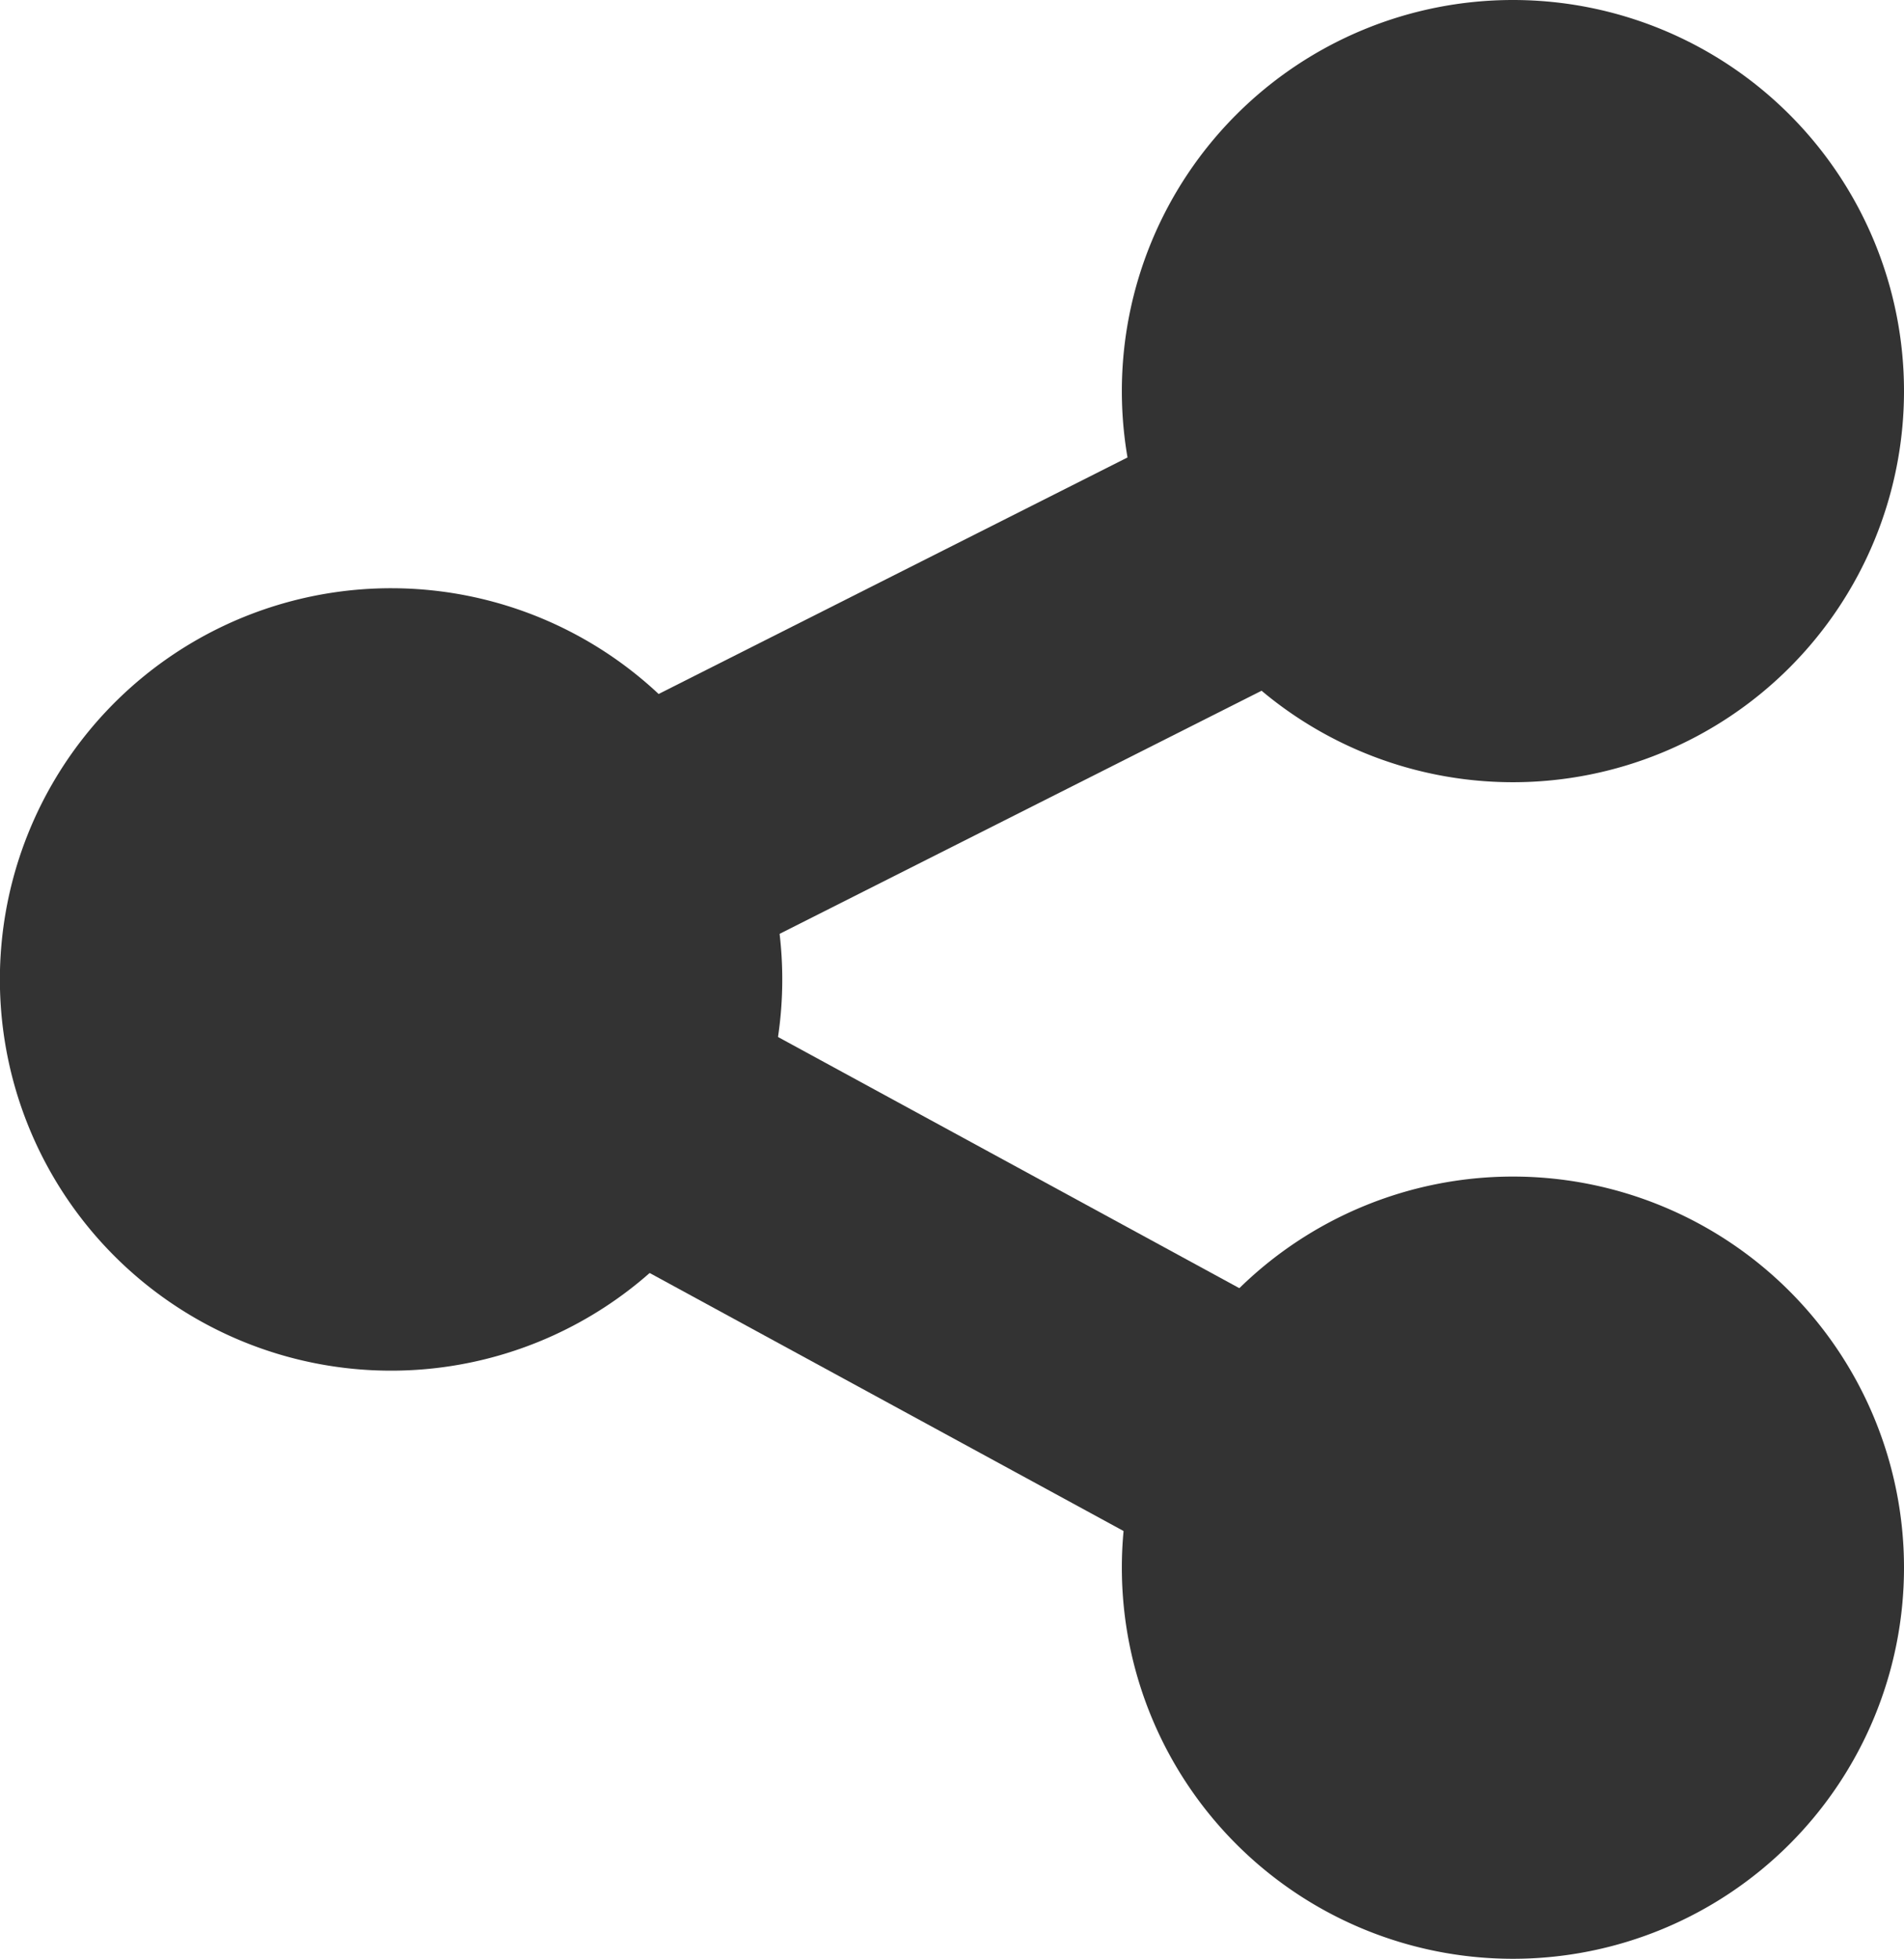 <svg id="Layer_1" data-name="Layer 1" xmlns="http://www.w3.org/2000/svg" viewBox="0 0 170.11 175"><defs><style>.cls-1,.cls-2{fill:#333;stroke:#333;stroke-miterlimit:10;}.cls-2{stroke-width:24px;}</style></defs><title>admin</title><path class="cls-1" d="M228.44,237.22A34.44,34.44,0,1,1,194,202.78,34.44,34.44,0,0,1,228.44,237.22Z" transform="translate(-58.83 -202.28)"/><path class="cls-1" d="M228.44,342.33A34.44,34.44,0,1,1,194,307.89,34.44,34.44,0,0,1,228.44,342.33Z" transform="translate(-58.83 -202.28)"/><path class="cls-1" d="M128.22,289.78a34.45,34.45,0,1,1-34.44-34.45A34.44,34.44,0,0,1,128.22,289.78Z" transform="translate(-58.83 -202.28)"/><line class="cls-2" x1="34.95" y1="87.49" x2="135.17" y2="142.05"/><line class="cls-2" x1="135.17" y1="36.94" x2="34.95" y2="87.49"/></svg>